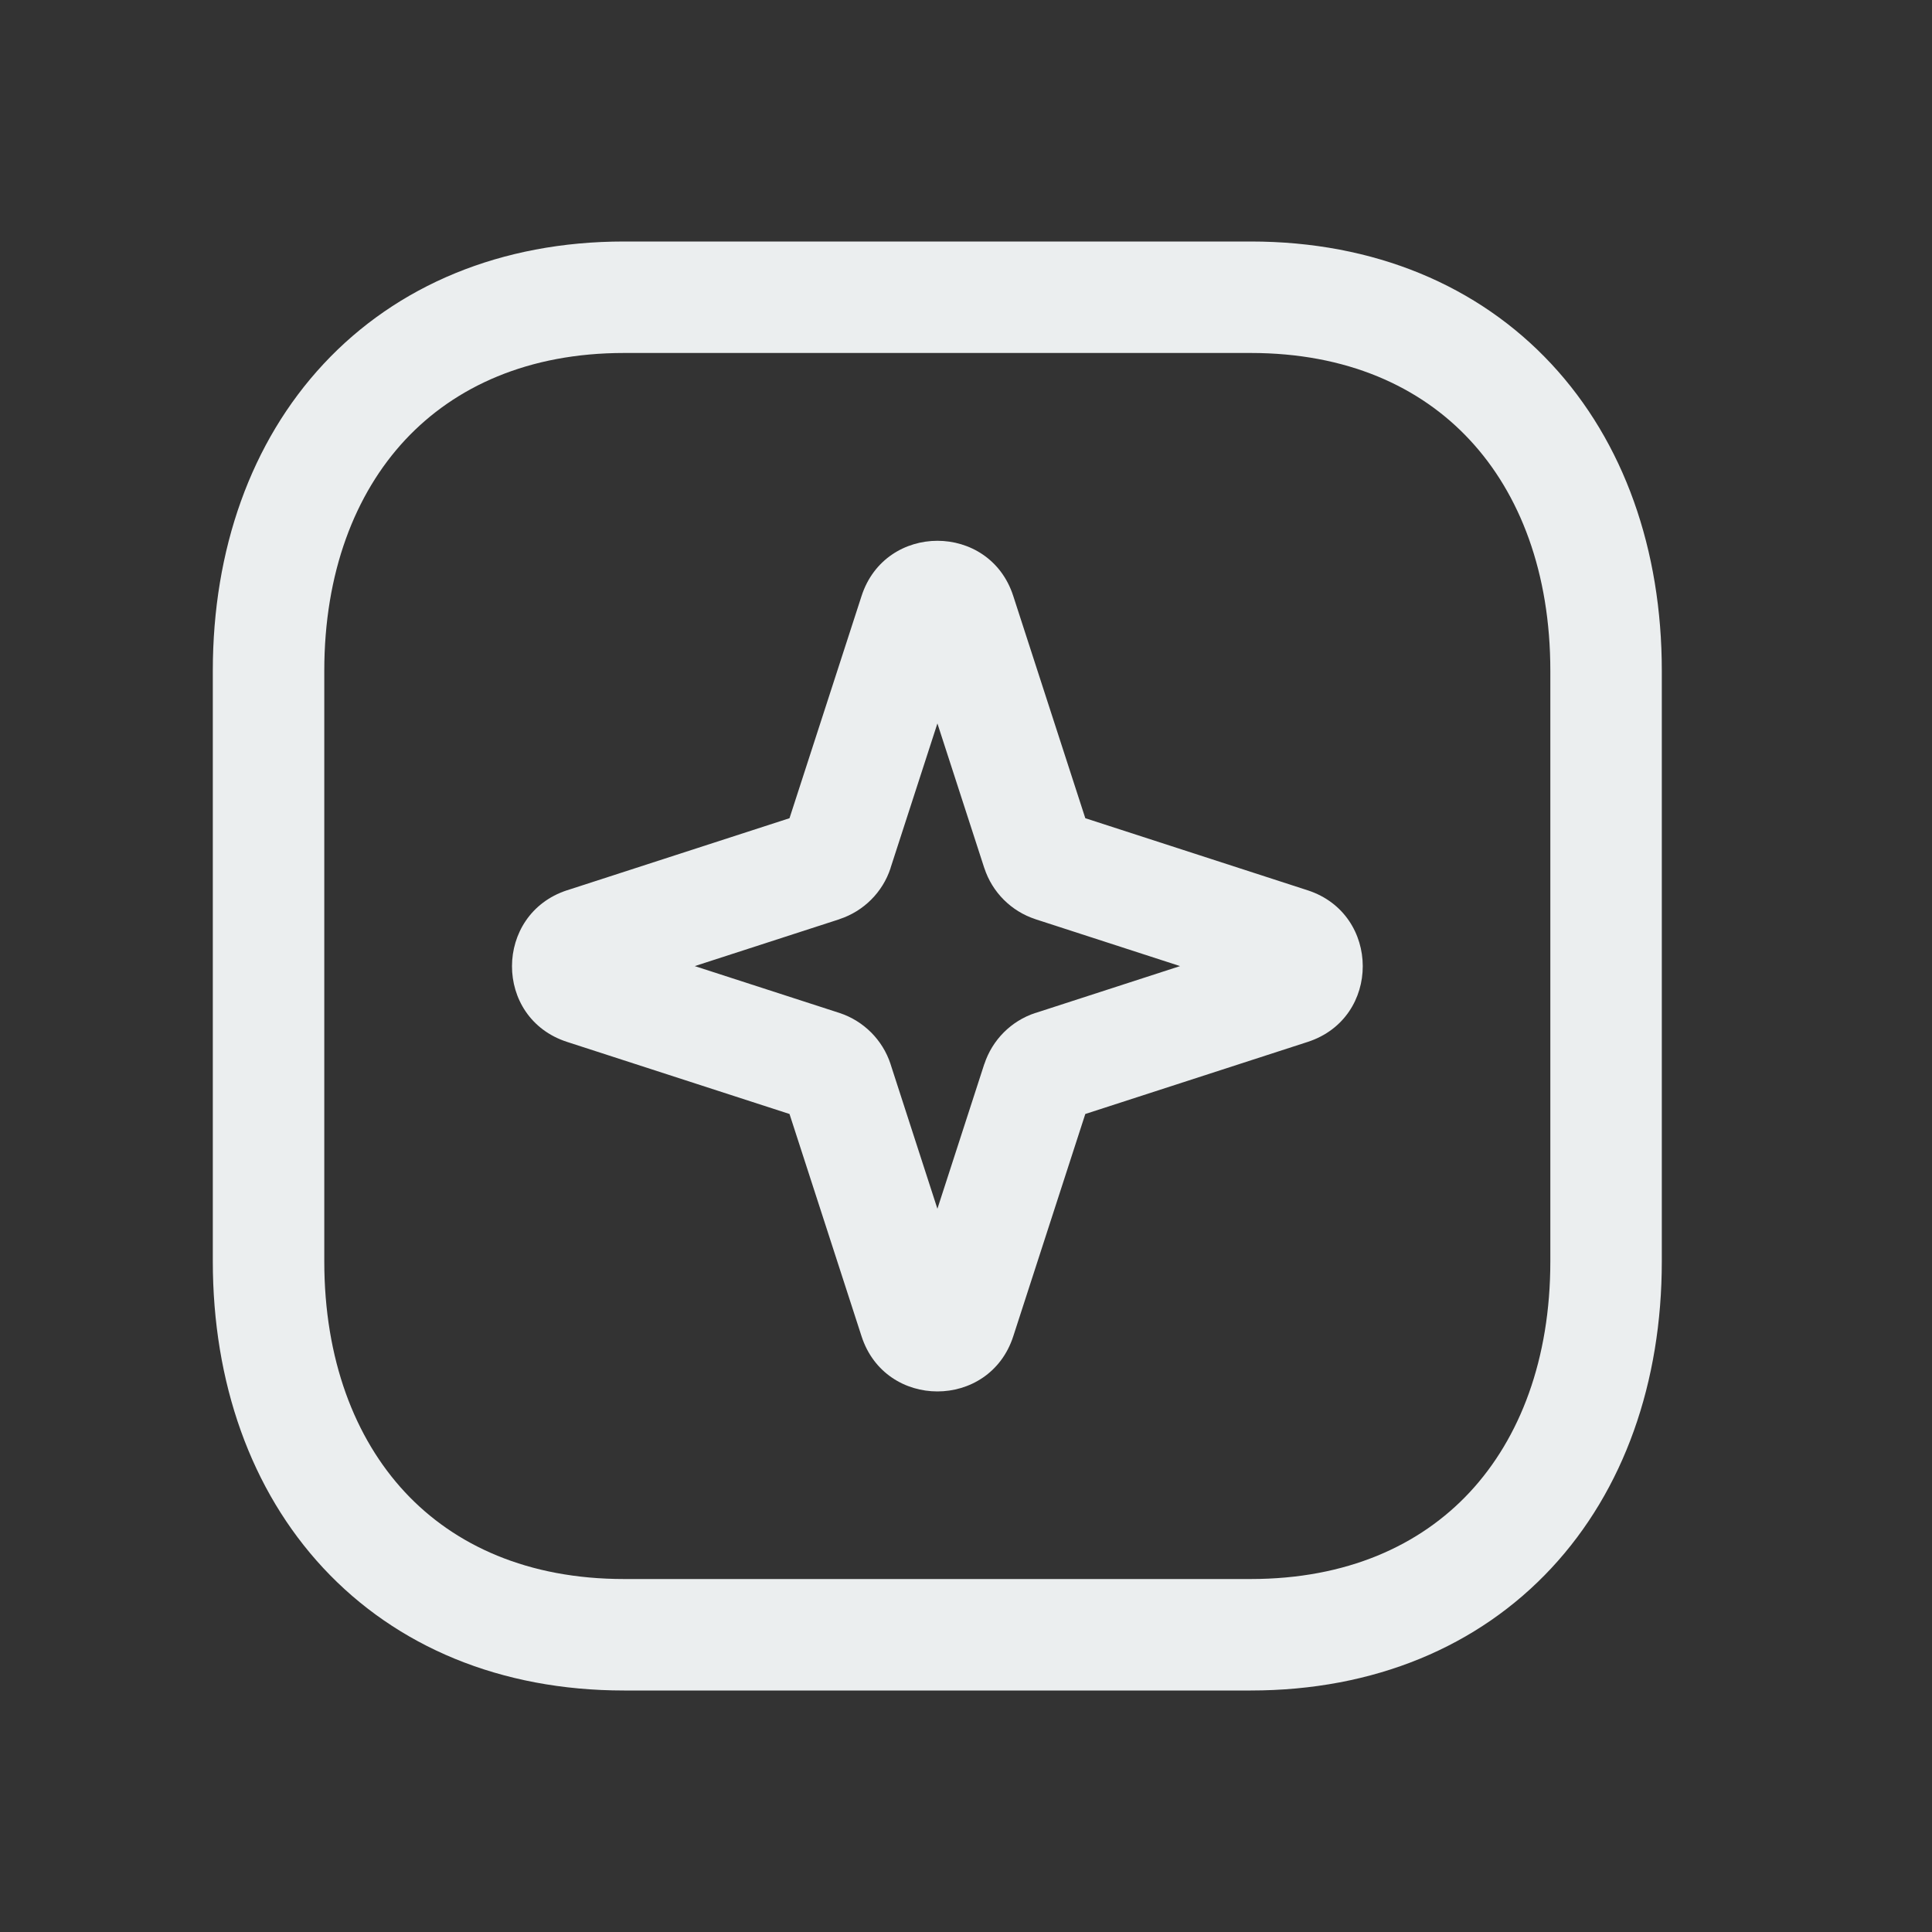 <svg width="20" height="20" viewBox="0 0 20 20" fill="none" xmlns="http://www.w3.org/2000/svg">
<rect x="0" y="0" width="20" height="20" fill="#333333" stroke="none"/>
<path fill-rule="evenodd" clip-rule="evenodd" d="M3.35 3.767C4.107 2.955 5.186 2.5 6.46 2.5H12.948C14.224 2.5 15.303 2.955 16.06 3.768C16.812 4.576 17.203 5.692 17.203 6.944V13.057C17.203 14.309 16.812 15.425 16.06 16.233C15.303 17.046 14.224 17.5 12.947 17.5H6.46C5.183 17.5 4.104 17.046 3.347 16.233C2.595 15.425 2.203 14.309 2.203 13.057V6.944C2.203 5.691 2.597 4.575 3.35 3.767ZM4.194 4.554C3.673 5.113 3.357 5.931 3.357 6.944V13.057C3.357 14.071 3.672 14.888 4.192 15.447C4.707 16 5.468 16.346 6.46 16.346H12.947C13.939 16.346 14.7 16 15.215 15.447C15.735 14.888 16.049 14.071 16.049 13.057V6.944C16.049 5.93 15.735 5.112 15.215 4.554C14.7 4 13.939 3.654 12.948 3.654H6.46C5.472 3.654 4.711 4 4.194 4.554Z" fill="#EBEEEF"/>
<path fill-rule="evenodd" clip-rule="evenodd" d="M10.489 6.169C10.243 5.408 9.166 5.408 8.919 6.169L8.173 8.47L5.871 9.216L5.87 9.216C5.113 9.464 5.107 10.539 5.871 10.786L8.173 11.532L8.919 13.834C9.166 14.594 10.242 14.594 10.489 13.834L11.235 11.532L13.537 10.786C14.3 10.538 14.294 9.464 13.539 9.217L11.235 8.47L10.489 6.169ZM9.704 7.489L9.219 8.985L9.219 8.987C9.137 9.237 8.94 9.433 8.69 9.515L8.689 9.516L7.192 10.001L8.69 10.486C8.94 10.568 9.137 10.765 9.219 11.015L9.219 11.016L9.704 12.513L10.189 11.016L10.19 11.015C10.272 10.765 10.468 10.568 10.718 10.486L10.72 10.486L12.216 10.001L10.72 9.516L10.718 9.515C10.468 9.433 10.272 9.237 10.19 8.987L10.189 8.985L9.704 7.489Z" fill="#EBEEEF"/>
</svg>
